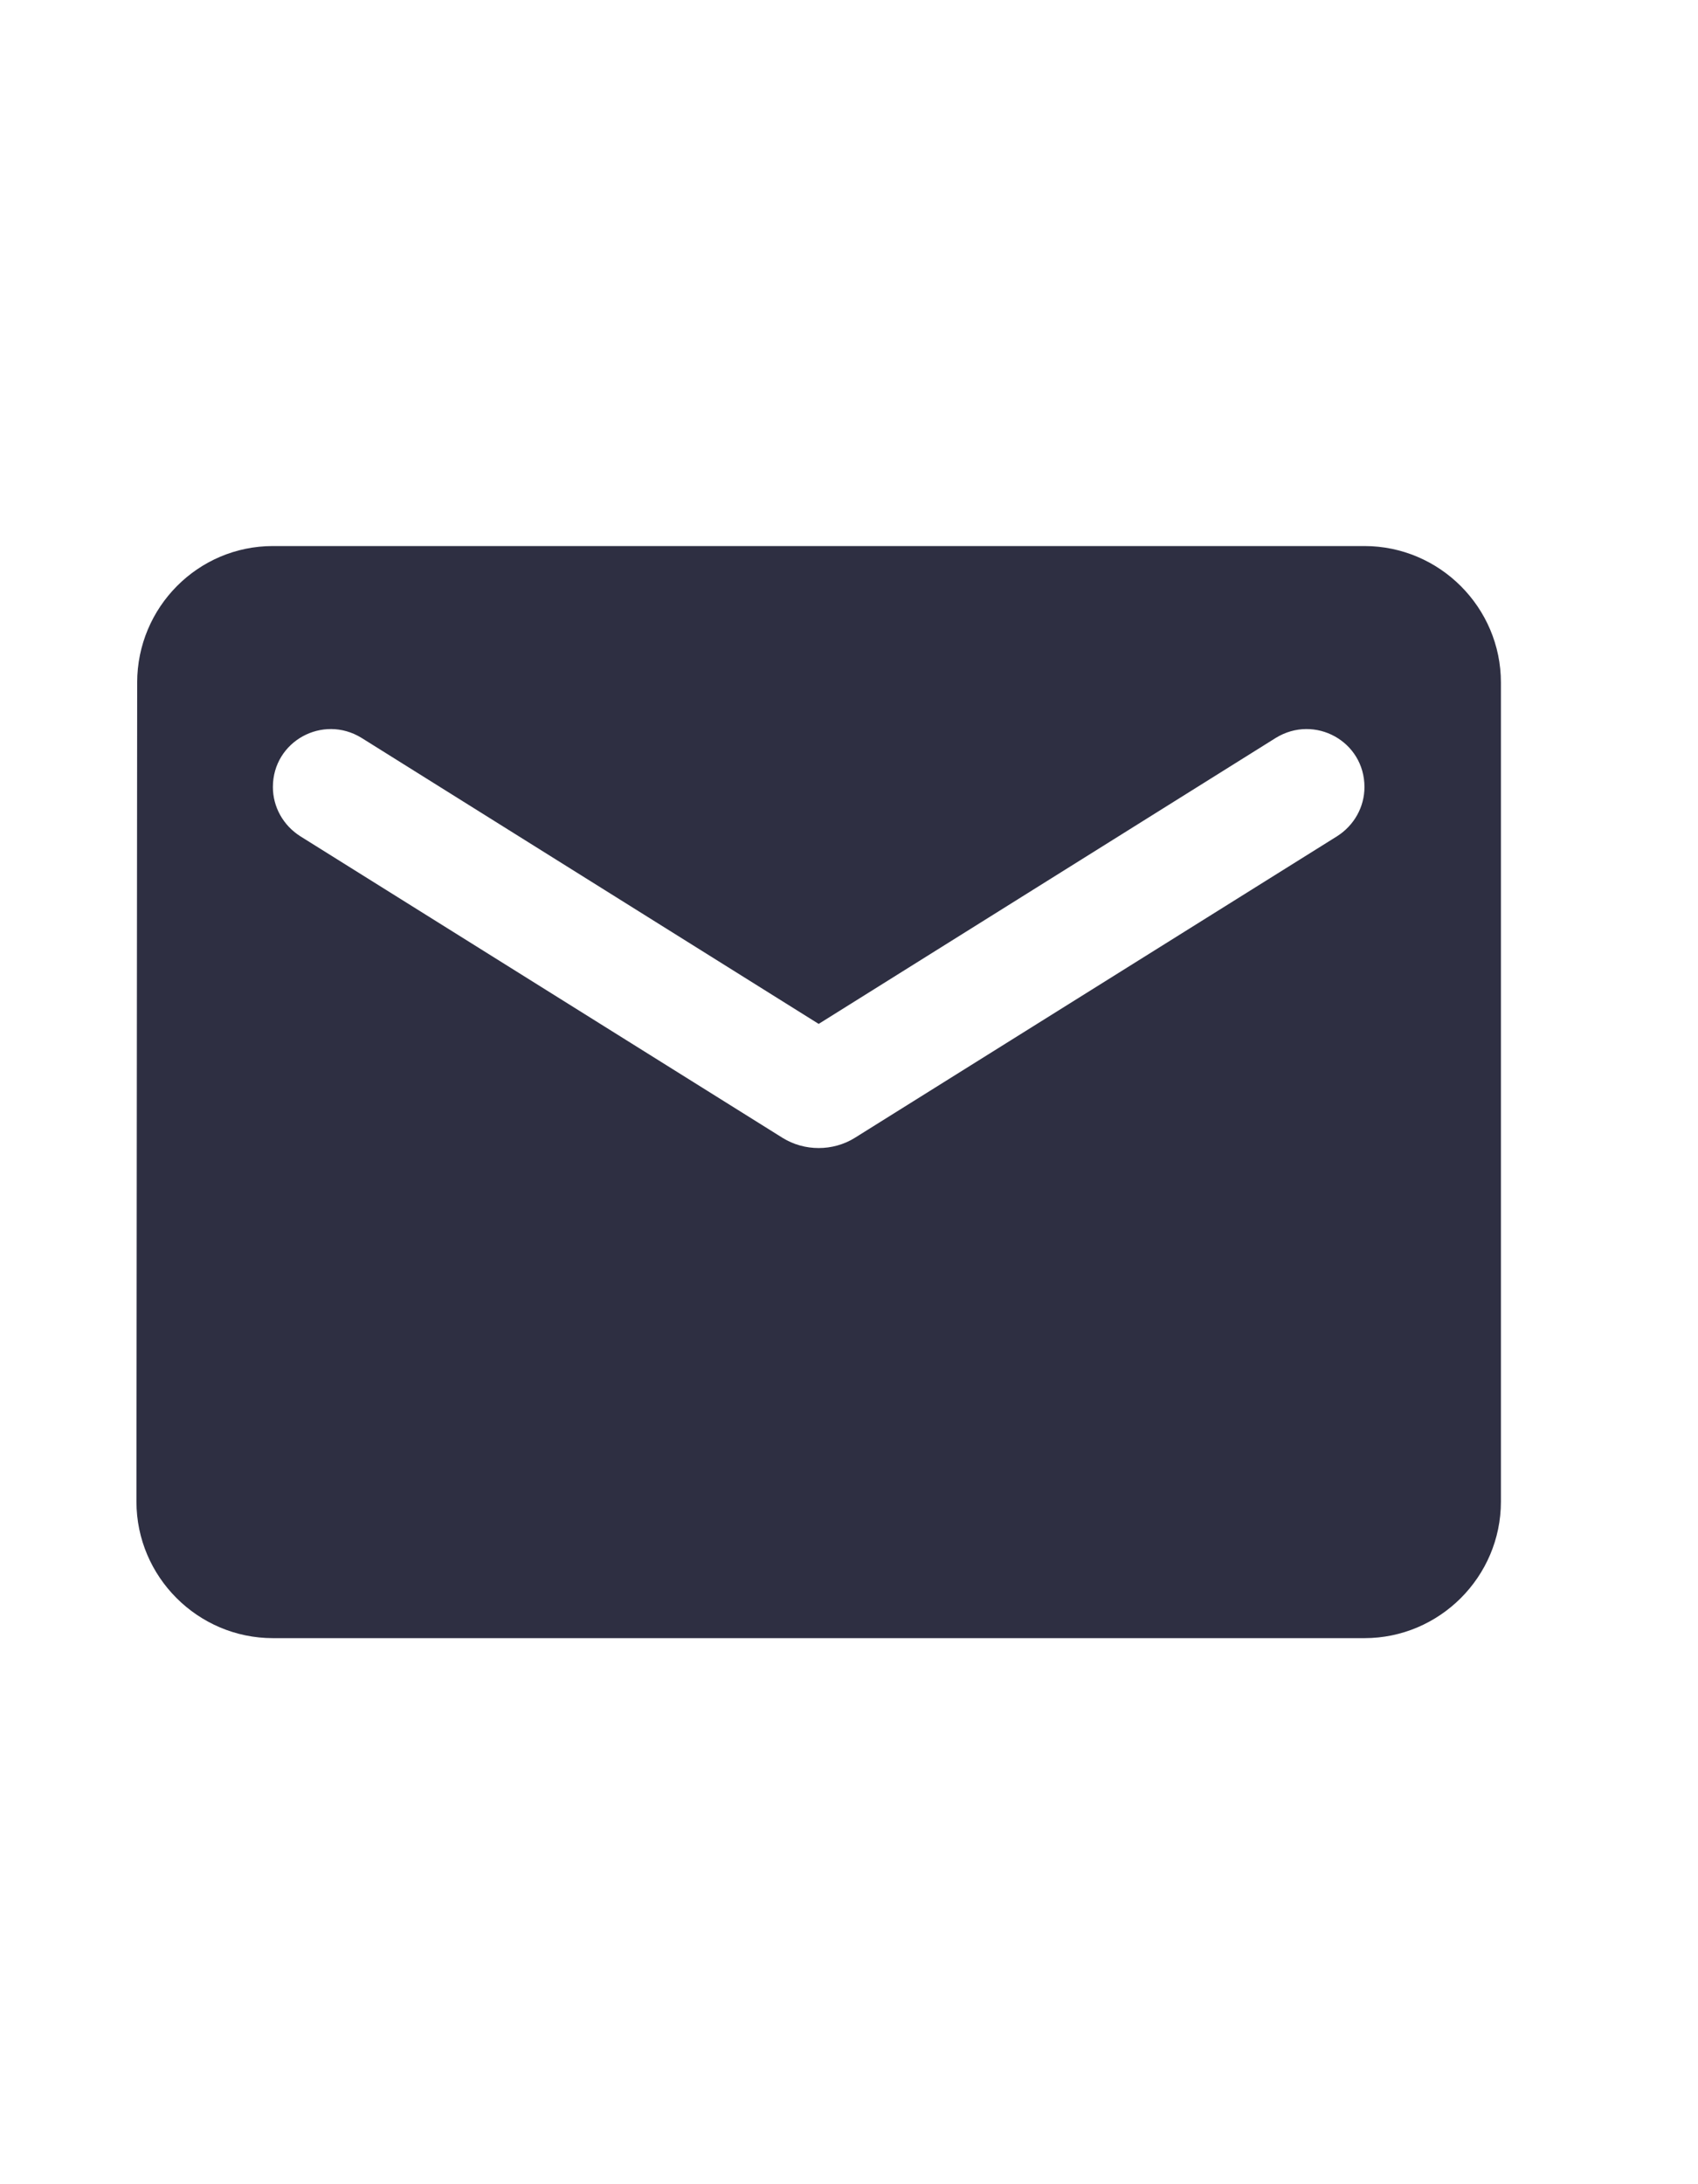 <!-- Generated by IcoMoon.io -->
<svg id="email-icon" version="1.1" xmlns="http://www.w3.org/2000/svg" width="14" height="18" viewBox="0 0 14 18">
<path fill="#2e2f42" style="fill: #2e2f42" d="M11.25 4.5h-9c-0.619 0-1.119 0.506-1.119 1.125l-0.006 6.75c0 0.619 0.506 1.125 1.125 1.125h9c0.619 0 1.125-0.506 1.125-1.125v-6.75c0-0.619-0.506-1.125-1.125-1.125zM11.025 6.891l-3.977 2.486c-0.18 0.112-0.416 0.112-0.596 0l-3.977-2.486c-0.141-0.090-0.225-0.242-0.225-0.405 0-0.377 0.411-0.602 0.731-0.405l3.769 2.357 3.769-2.357c0.321-0.197 0.731 0.028 0.731 0.405 0 0.163-0.084 0.315-0.225 0.405z"></path>
</svg>
